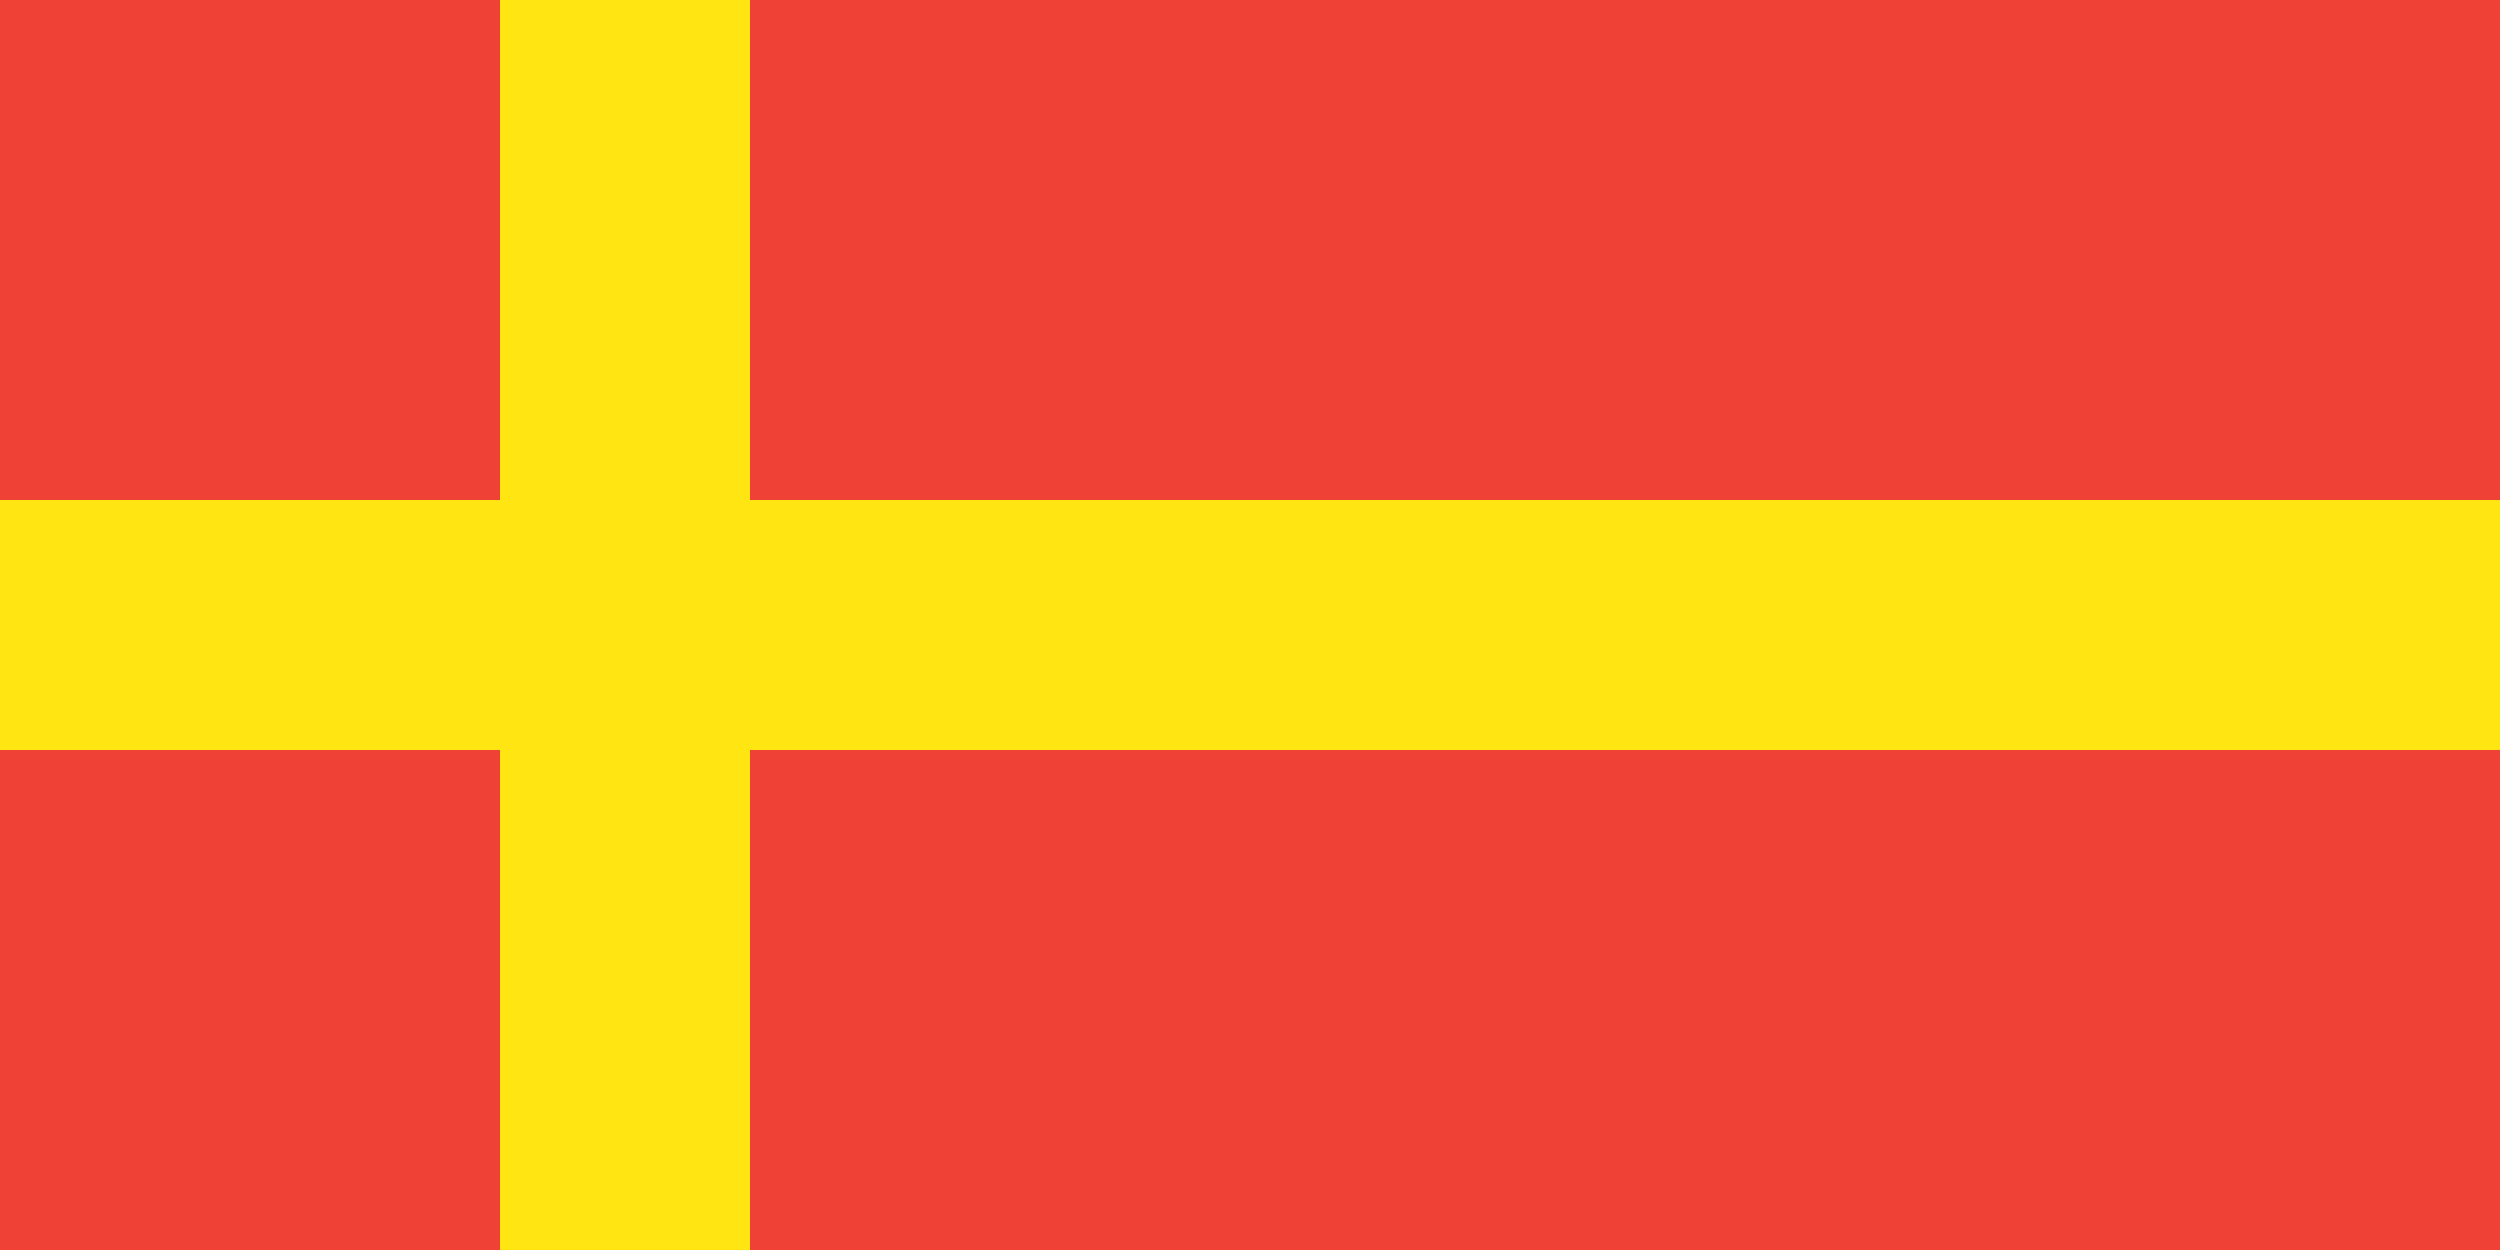 <?xml version="1.0"?>
<svg xmlns="http://www.w3.org/2000/svg" xmlns:xlink="http://www.w3.org/1999/xlink" version="1.1" width="720" height="360" viewBox="0 0 720 360">
<!-- Generated by Kreative Vexillo v1.0 -->
<style>
.red{fill:rgb(239,65,53);}
.yellow{fill:rgb(255,229,18);}
</style>
<g>
<rect x="0" y="0" width="720" height="360" class="red"/>
<g>
<rect x="0" y="144" width="720" height="72" class="yellow"/>
<rect x="144" y="0" width="72" height="360" class="yellow"/>
</g>
</g>
</svg>
